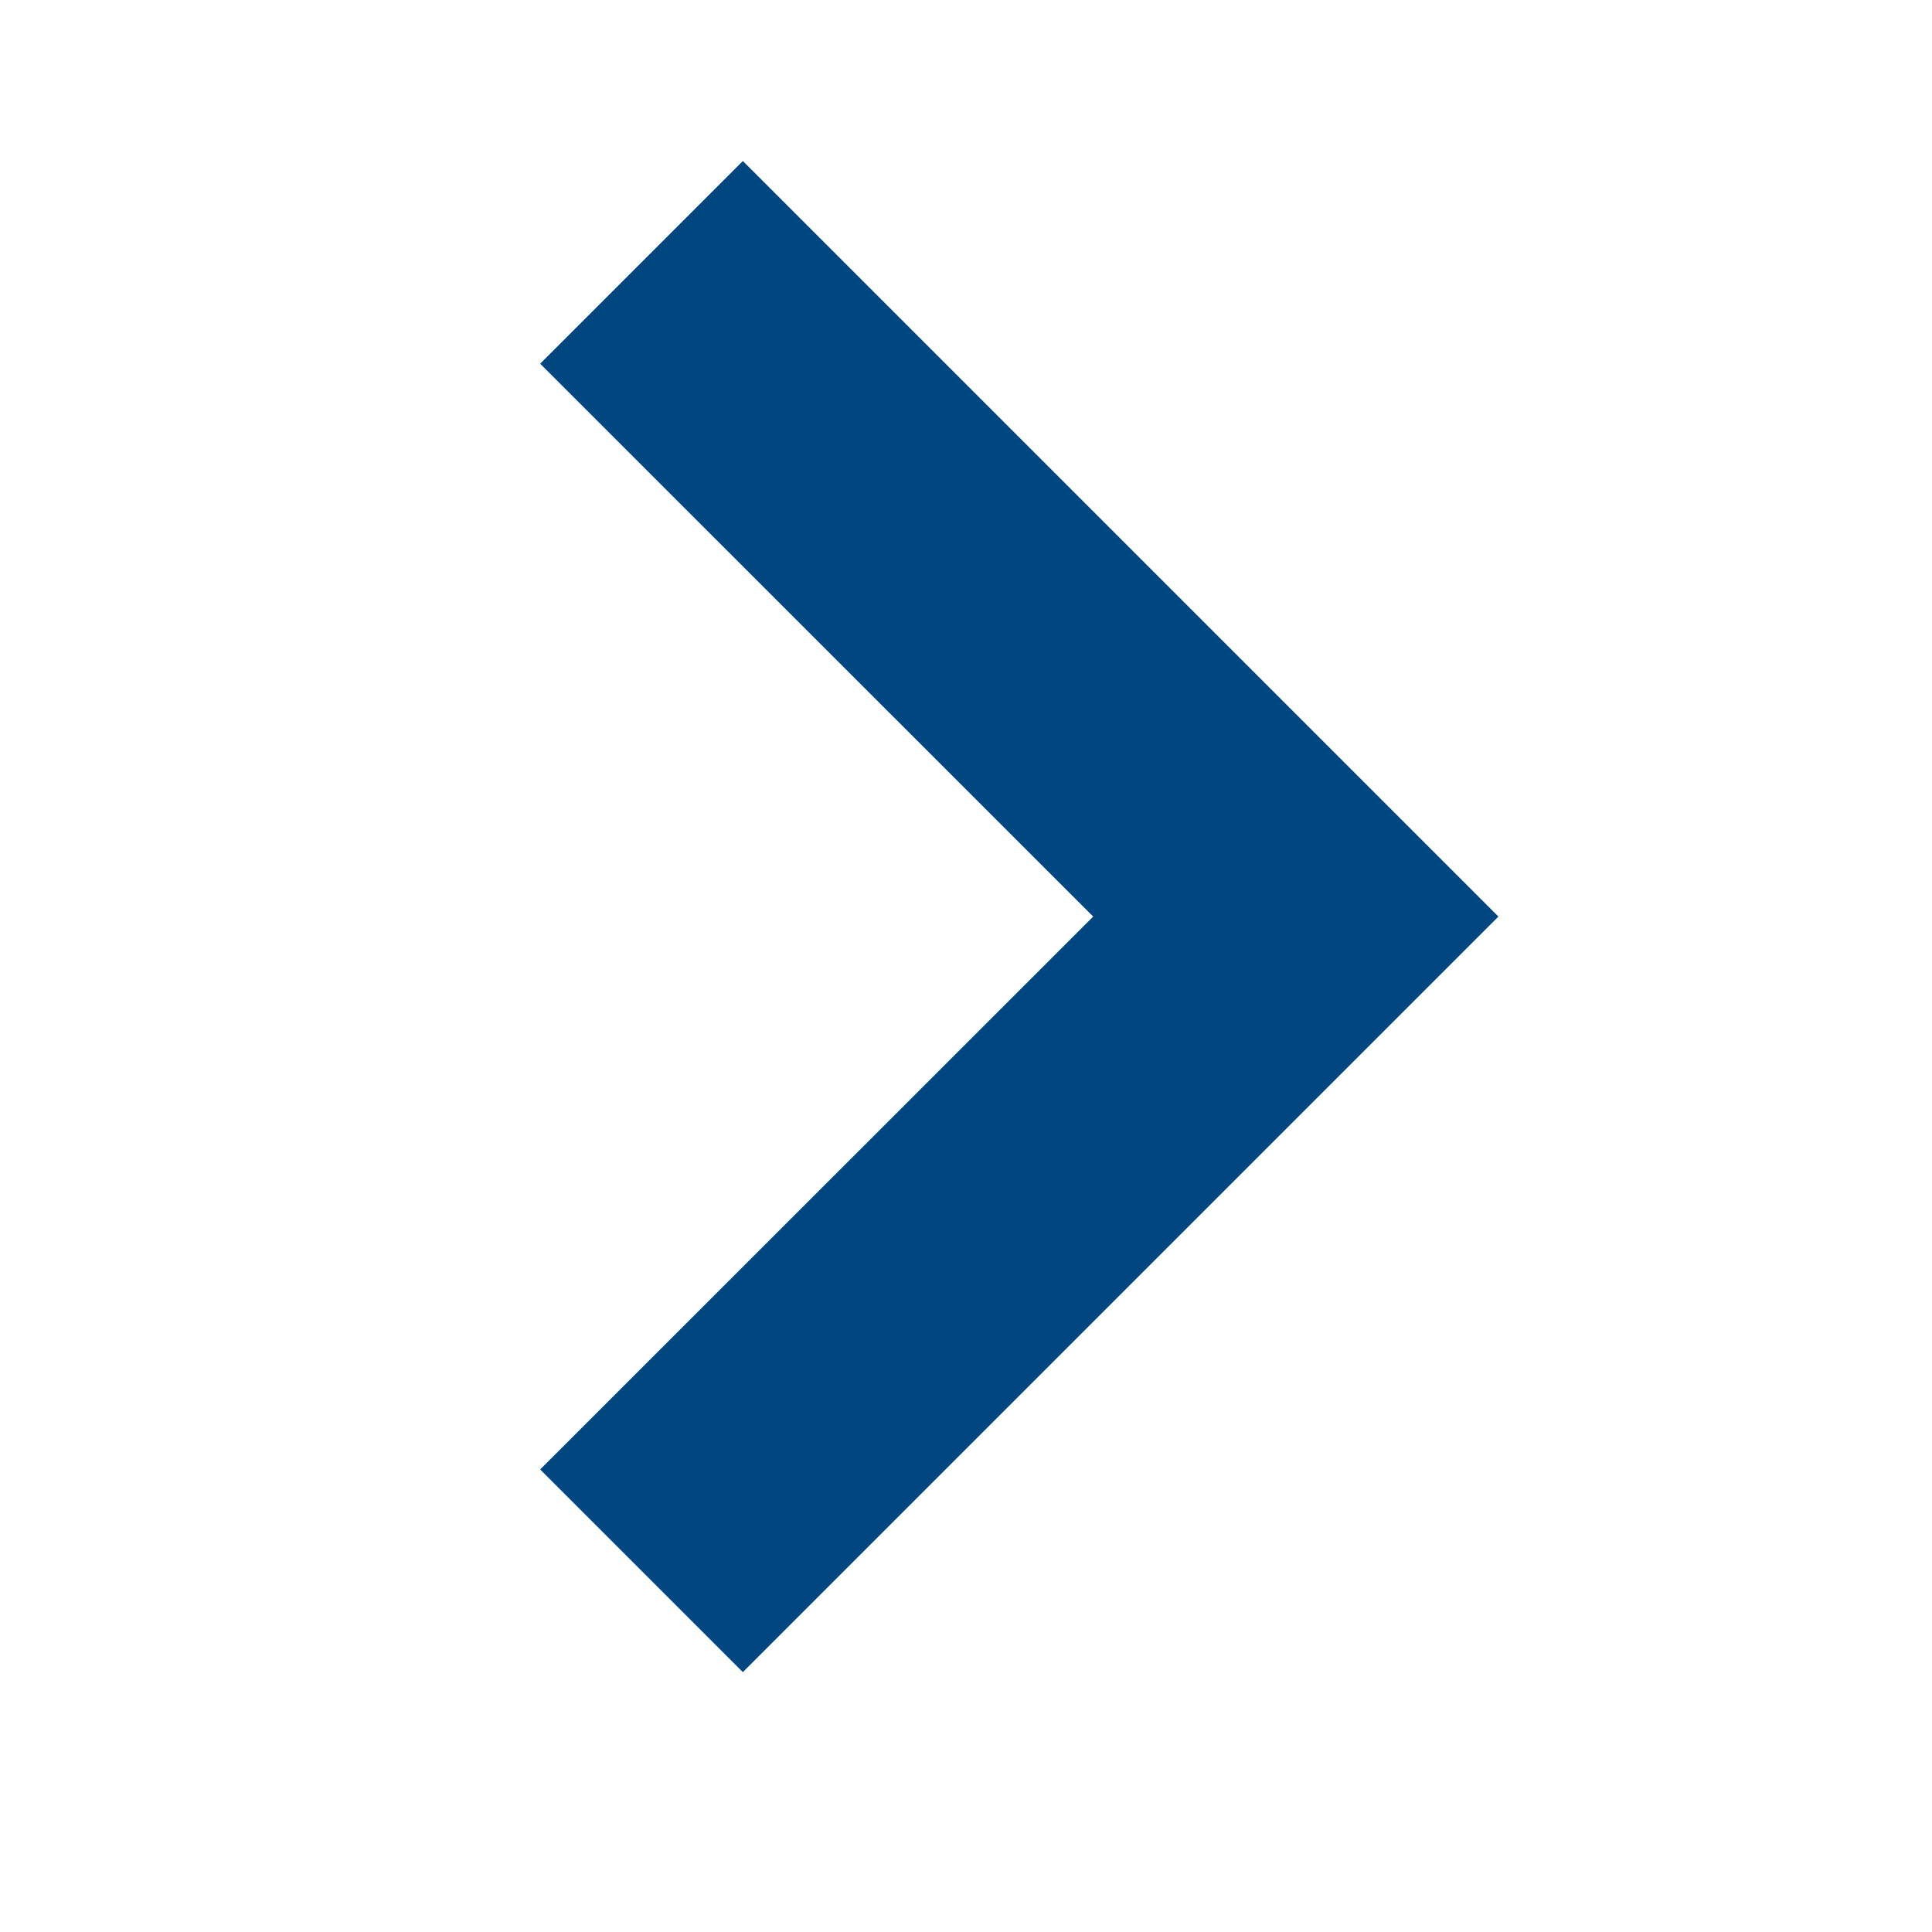 <svg width="12" height="12" viewBox="0 0 12 12" fill="none" xmlns="http://www.w3.org/2000/svg">
<g clip-path="url(#clip0_9_66)">
<path fill-rule="evenodd" clip-rule="evenodd" d="M6.79 5.693L3.355 9.127L4.614 10.386L9.307 5.693L4.614 1L3.355 2.259L6.79 5.693Z" fill="#004781"/>
</g>
<defs>
<clipPath id="clip0_9_66">
<rect width="12" height="12" fill="white"/>
</clipPath>
</defs>
</svg>

